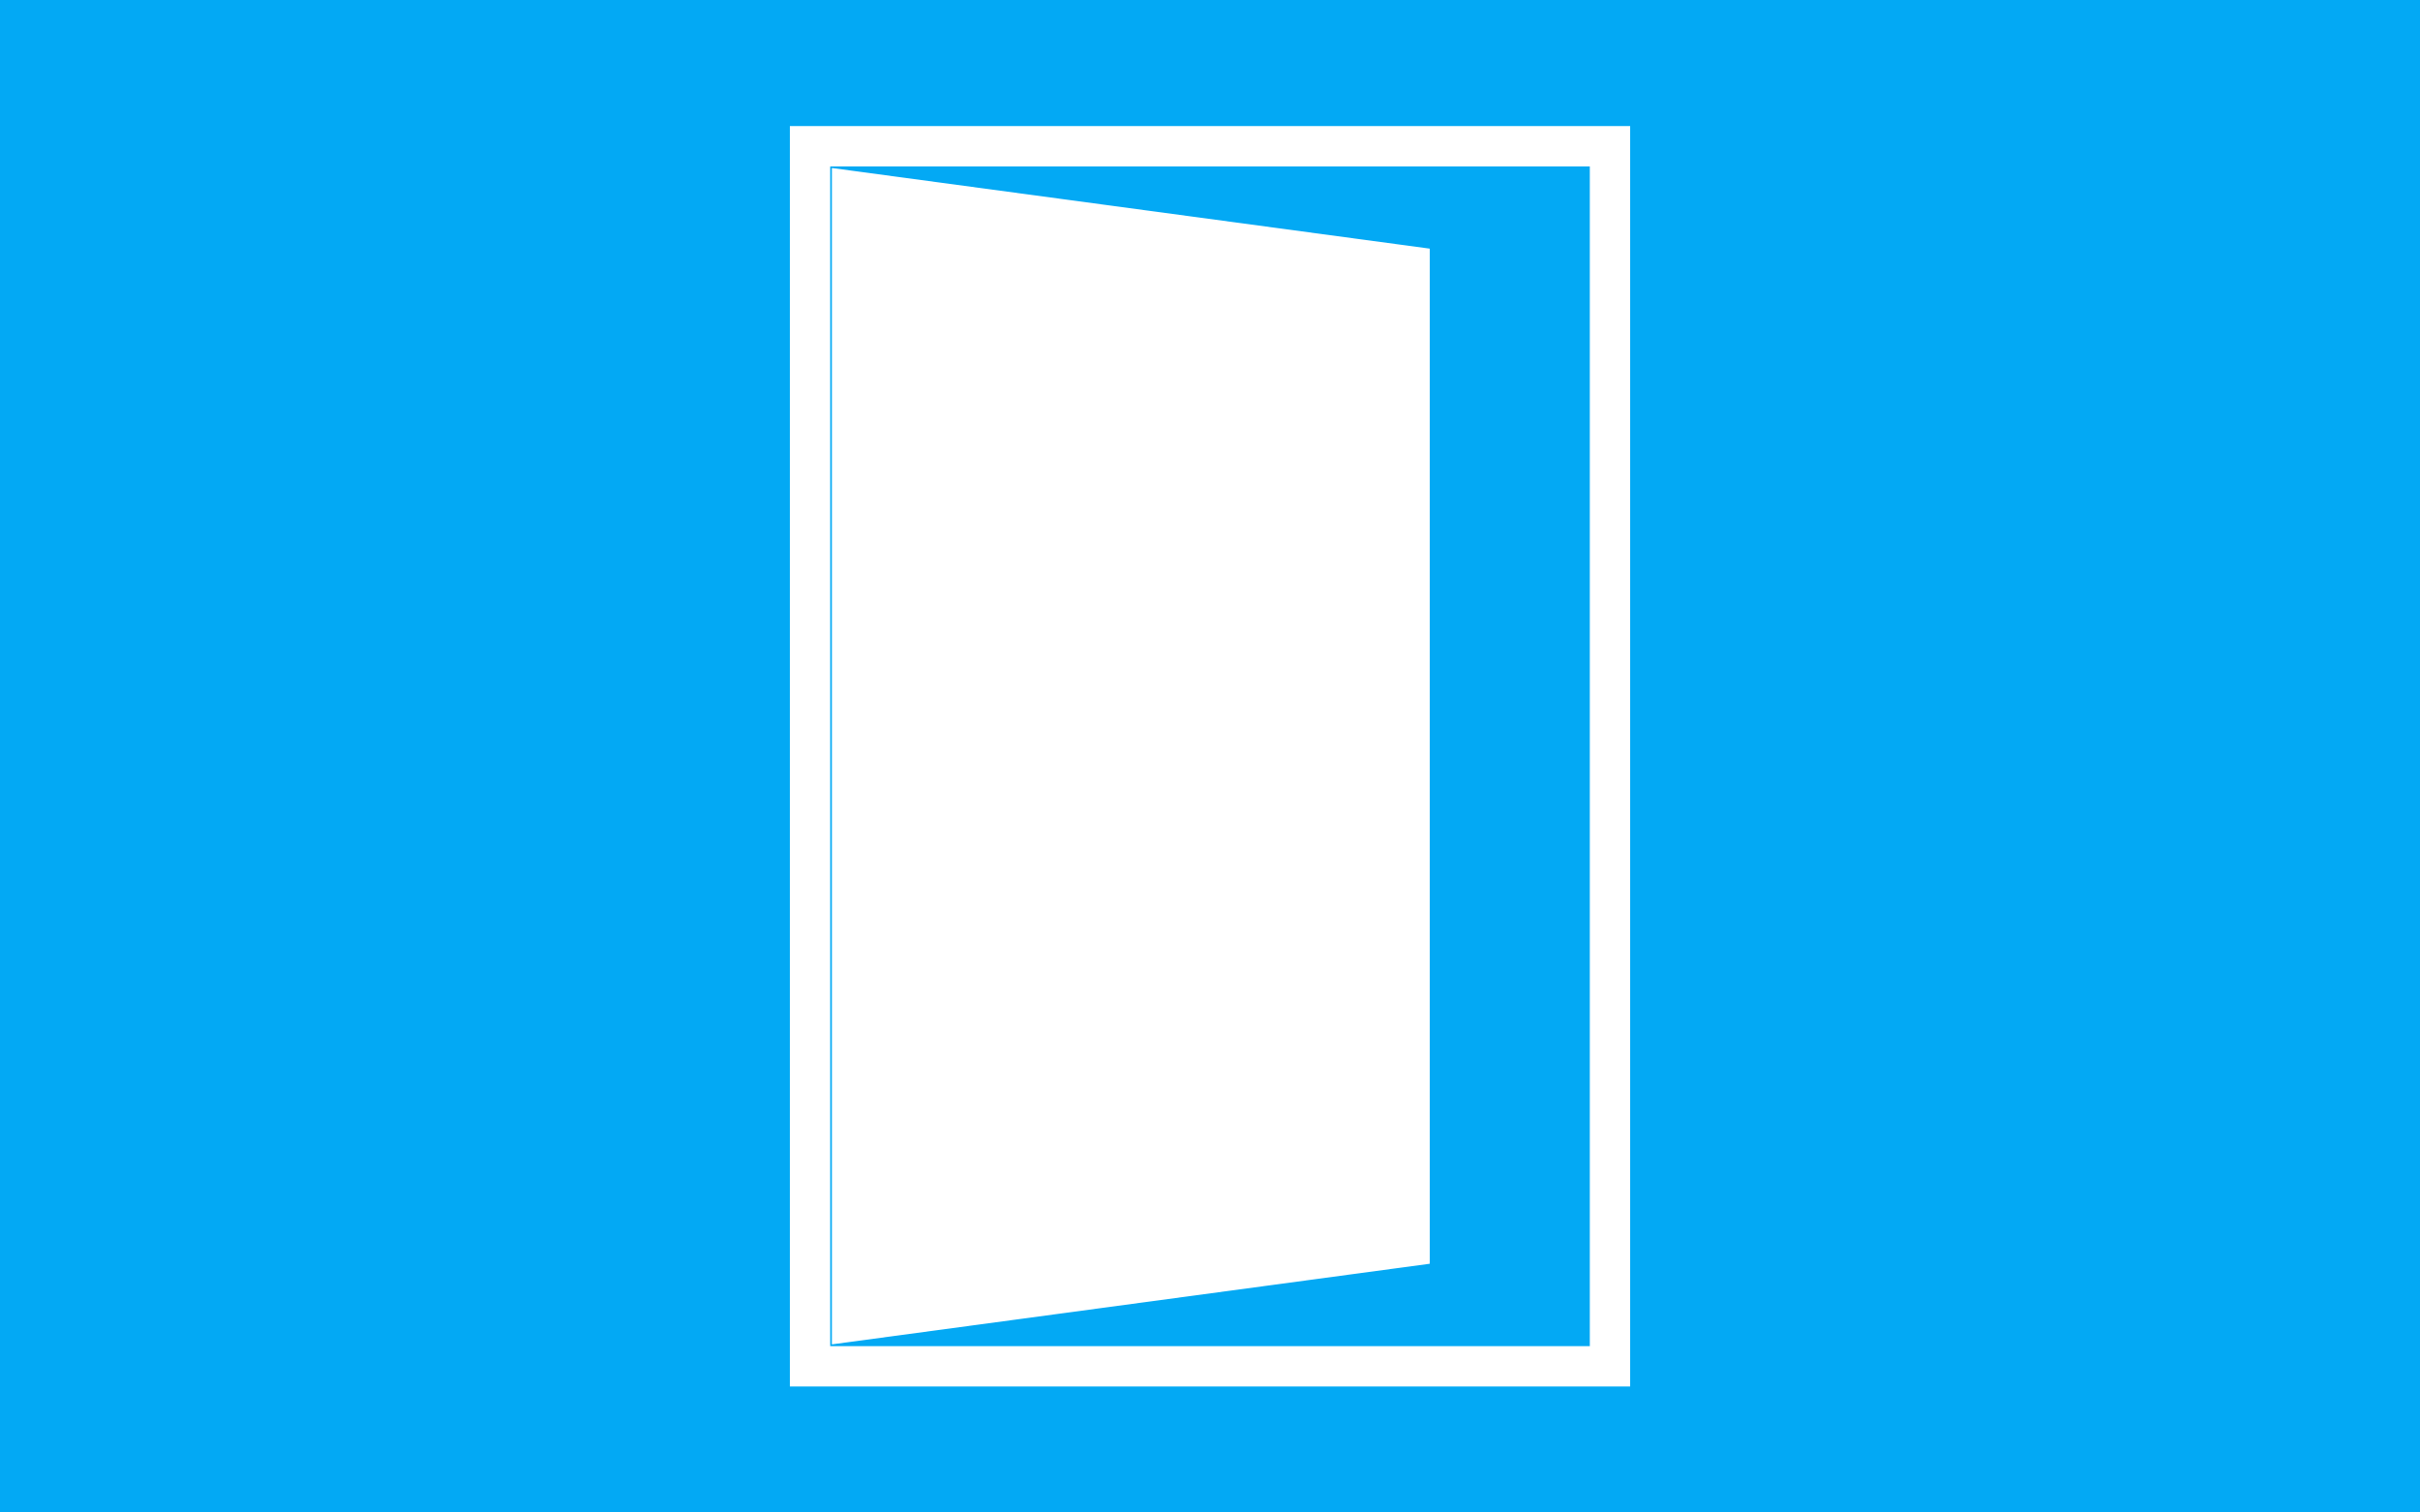 <?xml version="1.0" encoding="UTF-8"?>
<svg width="576" height="360" version="1.1" viewBox="0 0 152.4 95.25" xmlns="http://www.w3.org/2000/svg" xmlns:cc="http://creativecommons.org/ns#" xmlns:dc="http://purl.org/dc/elements/1.1/" xmlns:rdf="http://www.w3.org/1999/02/22-rdf-syntax-ns#">
 <g transform="translate(0 -201.75)">
  <rect y="201.75" width="152.4" height="95.25" fill="#03a9f4"/>
  <rect x="51.012" y="210.96" width="50.377" height="76.835" fill="none" stroke="#fff" stroke-linecap="square" stroke-width="2.54"/>
  <path d="m52.388 212.33 37.652 5.078v63.927l-37.652 5.078z" fill="#fff"/>
 </g>
</svg>
